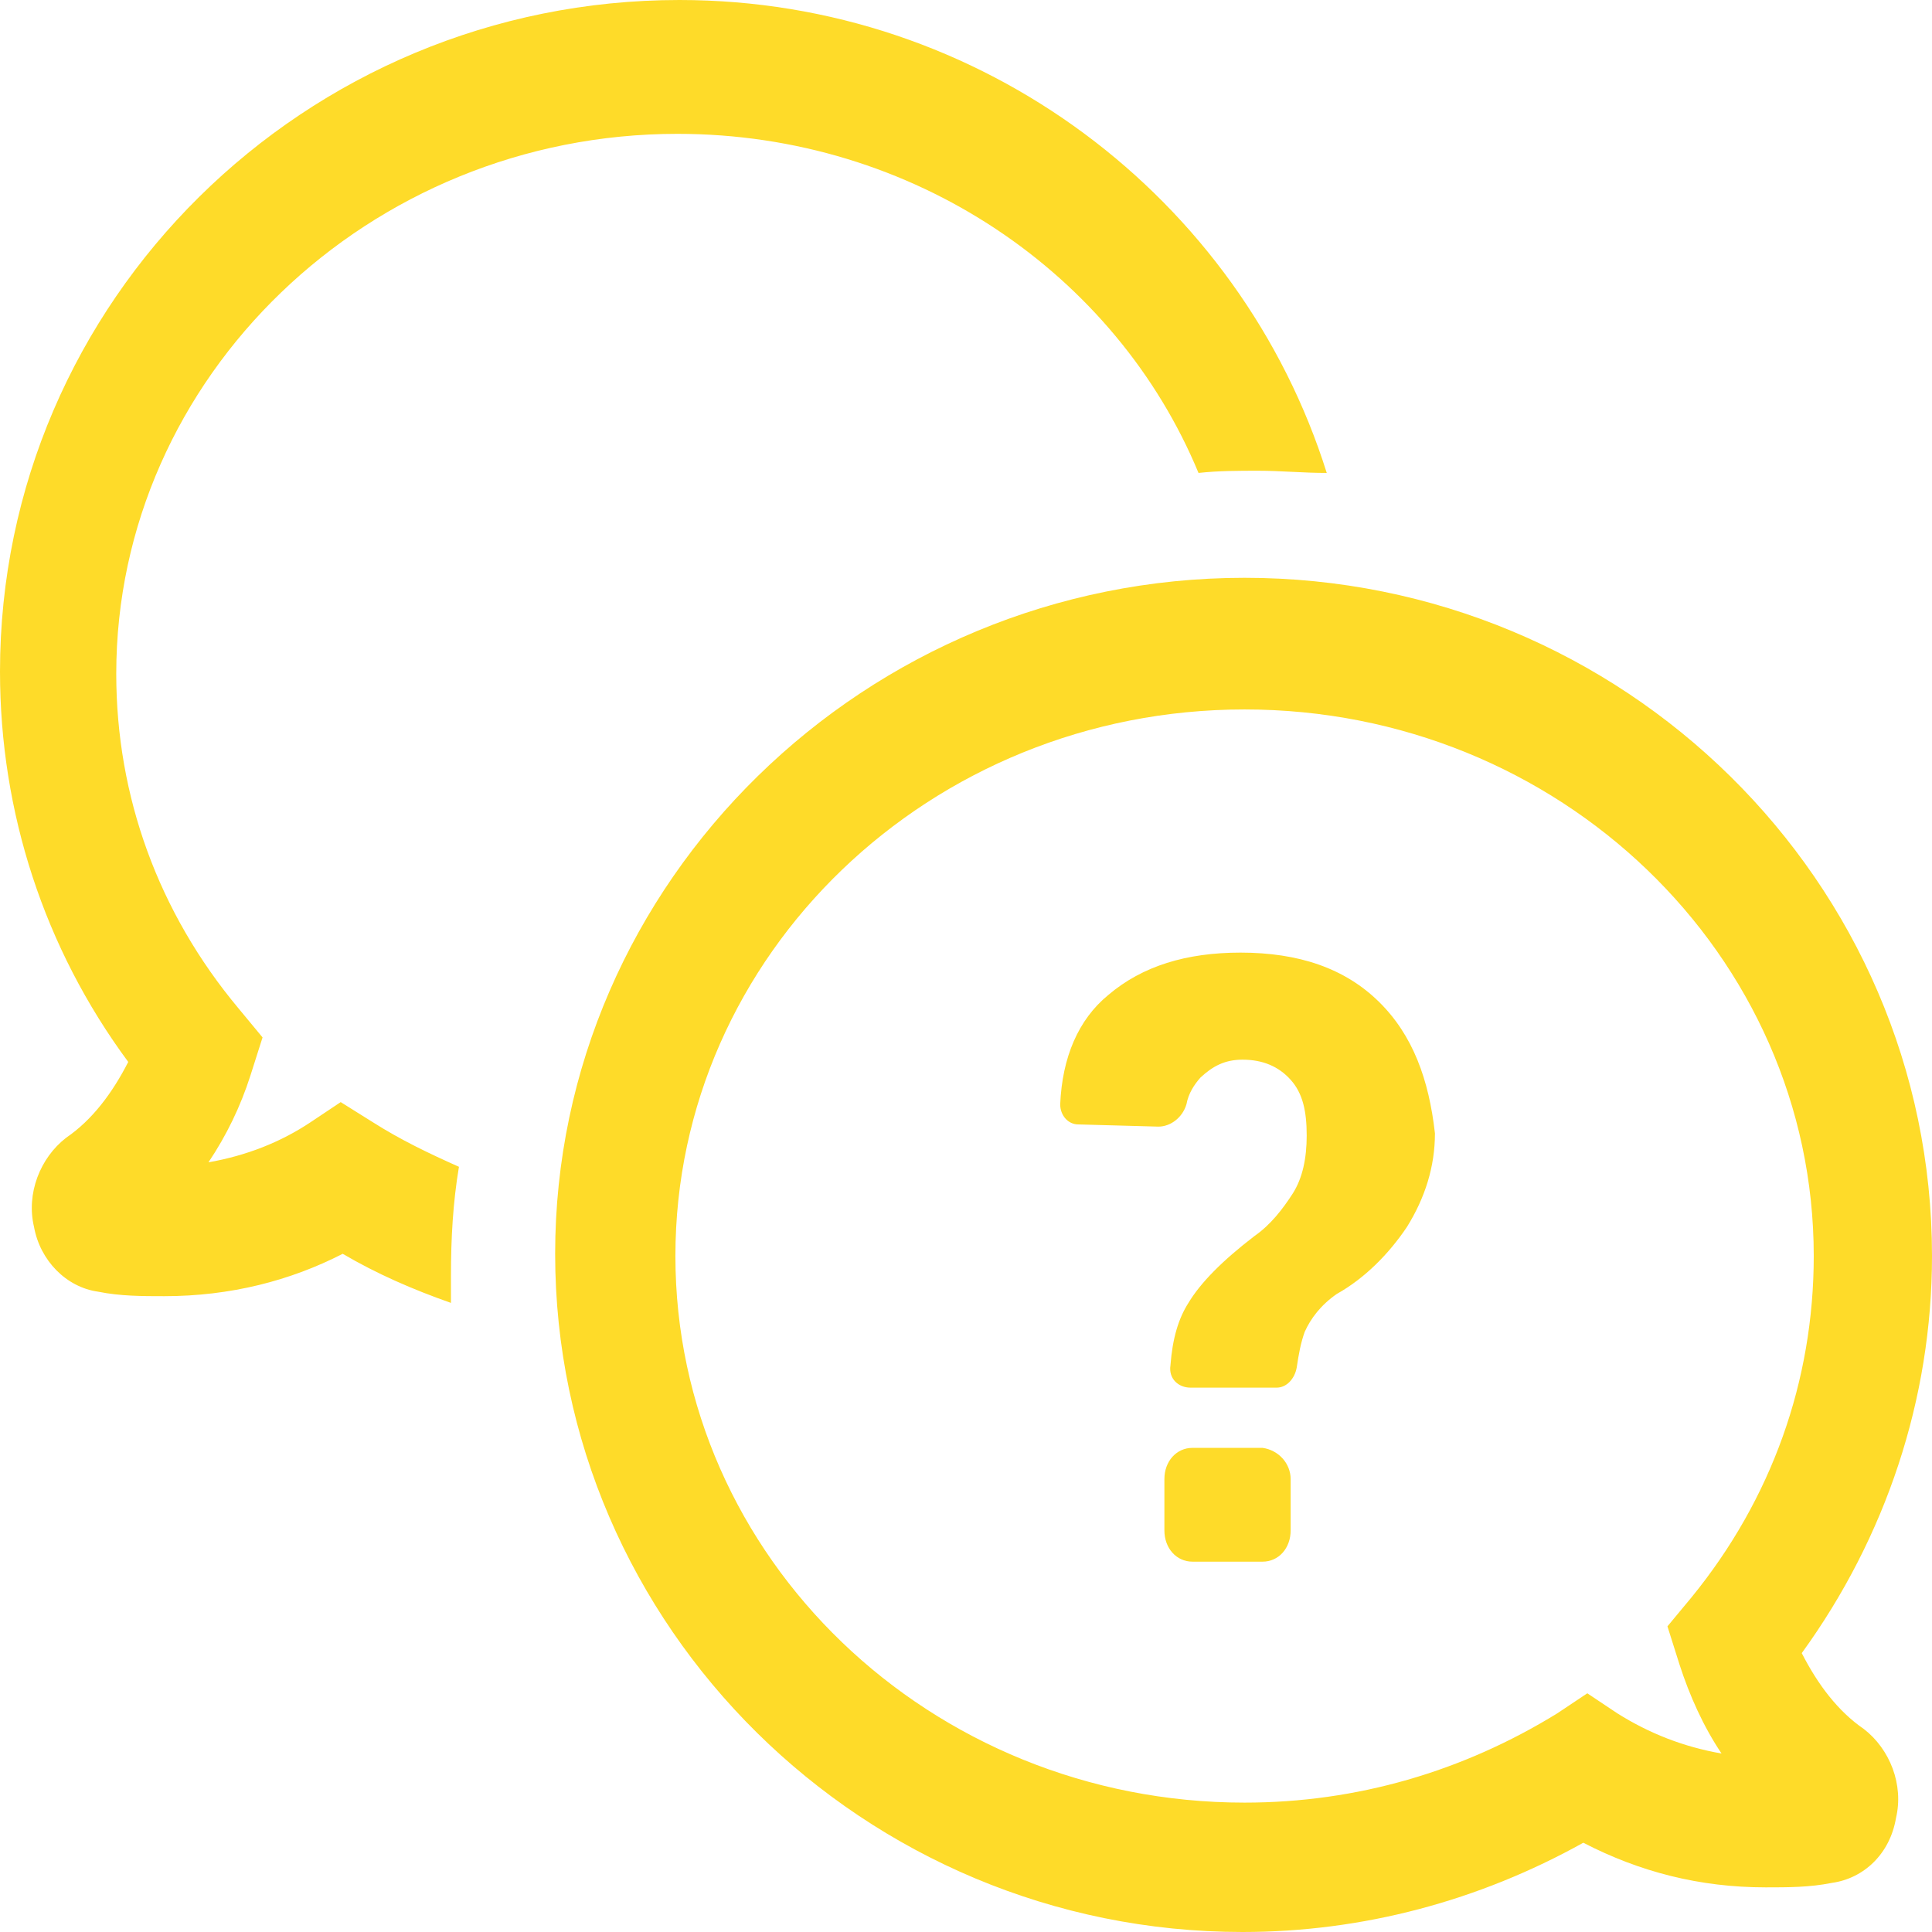 <svg width="29" height="29" viewBox="0 0 29 29" fill="none" xmlns="http://www.w3.org/2000/svg">
<path d="M19.373 22.202V22.972C19.373 23.24 19.193 23.441 18.952 23.441H17.899C17.659 23.441 17.478 23.24 17.478 22.972V22.202C17.478 21.934 17.659 21.733 17.899 21.733H18.952C19.193 21.767 19.373 21.968 19.373 22.202ZM20.697 15.036C20.186 14.534 19.494 14.299 18.621 14.299C17.809 14.299 17.147 14.5 16.636 14.935C16.185 15.304 15.944 15.873 15.914 16.576C15.914 16.744 16.034 16.878 16.185 16.878L17.388 16.911C17.569 16.911 17.749 16.777 17.809 16.576C17.839 16.409 17.93 16.275 18.02 16.174C18.2 16.007 18.381 15.906 18.651 15.906C18.952 15.906 19.193 16.007 19.373 16.208C19.554 16.409 19.614 16.677 19.614 17.045C19.614 17.38 19.554 17.681 19.404 17.916C19.253 18.15 19.073 18.384 18.832 18.552C18.351 18.92 18.02 19.255 17.839 19.557C17.689 19.791 17.599 20.092 17.569 20.494C17.538 20.695 17.689 20.829 17.869 20.829H19.163C19.313 20.829 19.434 20.695 19.464 20.528C19.494 20.327 19.524 20.159 19.584 19.992C19.674 19.791 19.825 19.59 20.065 19.423C20.486 19.188 20.848 18.82 21.118 18.418C21.389 17.983 21.539 17.514 21.539 17.012C21.449 16.208 21.209 15.538 20.697 15.036ZM0.993 17.078C0.602 17.38 0.391 17.916 0.511 18.418C0.602 18.92 0.993 19.322 1.474 19.389C1.805 19.456 2.136 19.456 2.467 19.456C3.46 19.456 4.362 19.222 5.144 18.82C5.656 19.121 6.197 19.356 6.769 19.557C6.769 19.423 6.769 19.289 6.769 19.155C6.769 18.585 6.799 18.05 6.889 17.514C6.438 17.313 6.017 17.112 5.595 16.844L5.114 16.543L4.663 16.844C4.212 17.145 3.7 17.346 3.129 17.447C3.399 17.045 3.61 16.61 3.76 16.141L3.941 15.572L3.58 15.136C2.377 13.696 1.745 11.955 1.745 10.113C1.745 5.659 5.535 2.009 10.168 2.009C13.718 2.009 16.756 4.119 17.99 7.099C18.291 7.066 18.591 7.066 18.892 7.066C19.223 7.066 19.554 7.099 19.915 7.099C18.621 2.98 14.741 0 10.198 0C4.573 0 0 4.521 0 10.08C0 12.189 0.662 14.232 1.925 15.94C1.685 16.409 1.384 16.811 0.993 17.078ZM29 18.853C29 20.997 28.308 23.073 27.045 24.814C27.285 25.283 27.586 25.685 27.977 25.953C28.368 26.254 28.579 26.79 28.459 27.292C28.368 27.828 27.977 28.196 27.496 28.263C27.165 28.33 26.834 28.33 26.503 28.33C25.51 28.33 24.608 28.096 23.766 27.66C22.201 28.531 20.456 29 18.651 29C12.966 29 8.333 24.412 8.333 18.82C8.333 13.227 12.996 8.673 18.681 8.673C24.367 8.673 29 13.227 29 18.853ZM27.225 18.853C27.225 14.333 23.405 10.649 18.681 10.649C13.959 10.649 10.138 14.333 10.138 18.853C10.138 23.374 13.959 27.058 18.681 27.058C20.366 27.058 21.961 26.589 23.375 25.718L23.826 25.417L24.277 25.718C24.758 26.02 25.27 26.221 25.841 26.321C25.57 25.919 25.36 25.45 25.209 24.982L25.029 24.412L25.39 23.977C26.593 22.503 27.225 20.729 27.225 18.853Z" fill="#FEDB29"/>
</svg>
